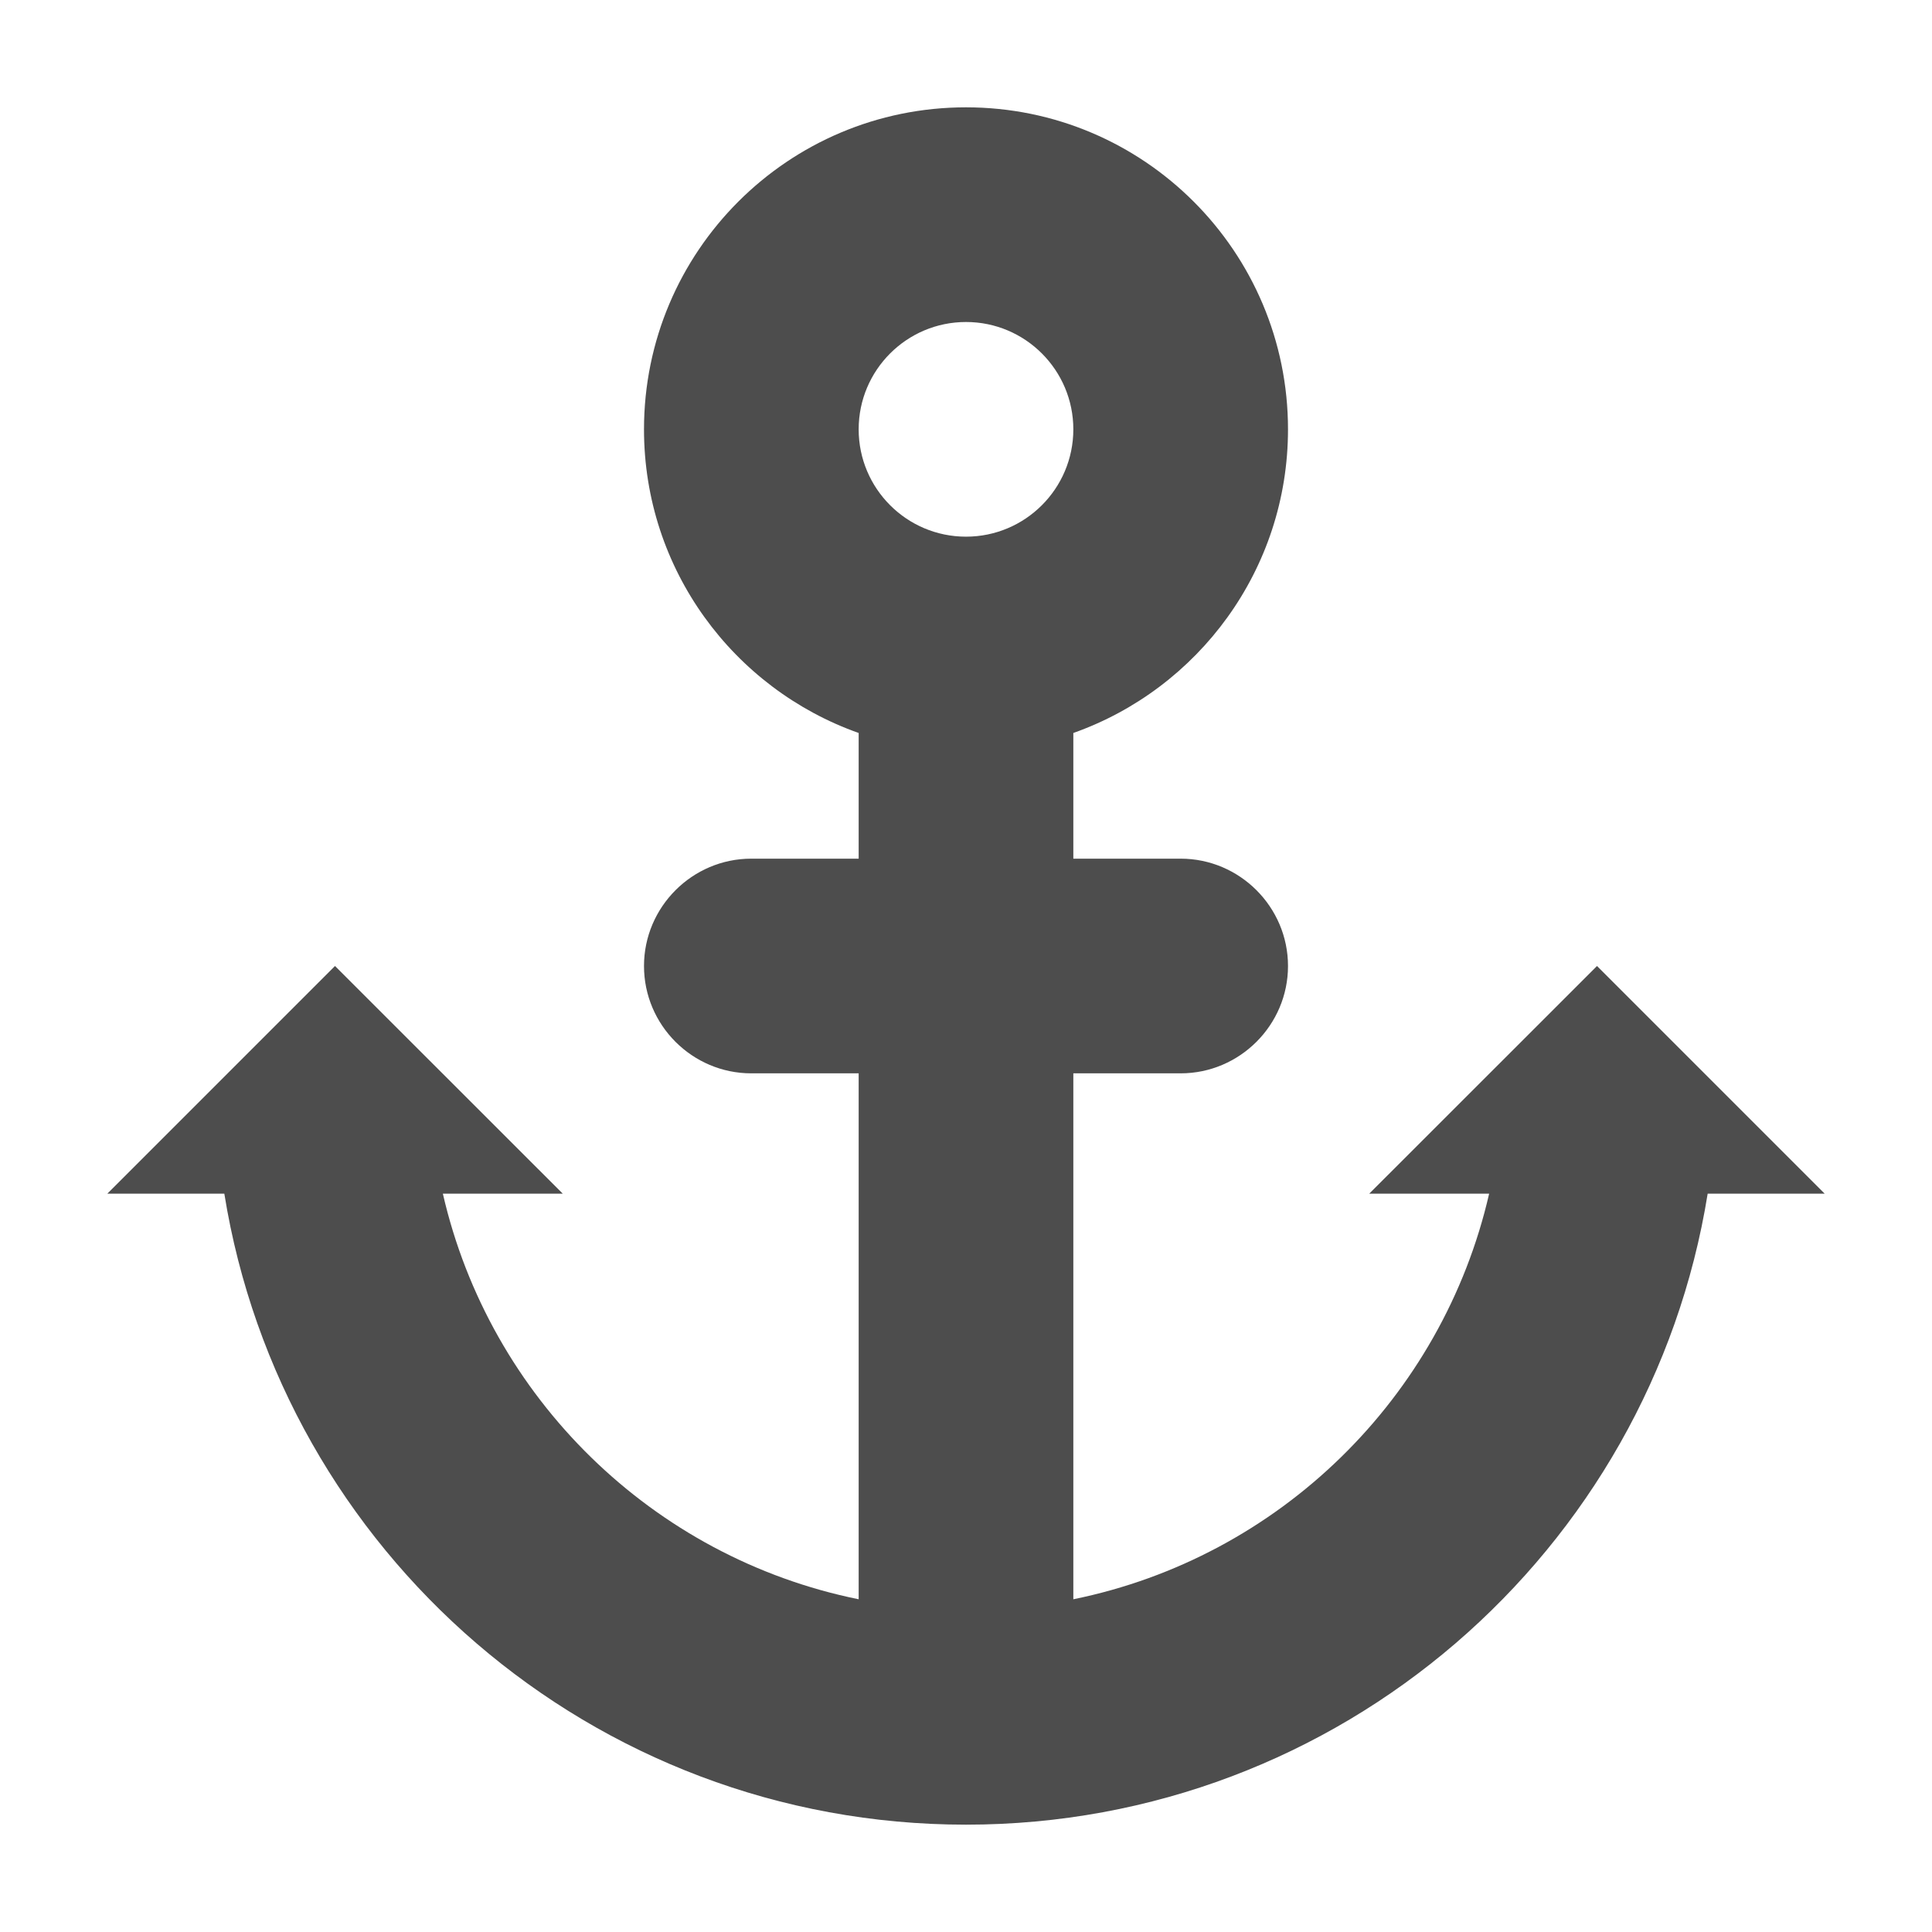 <svg xmlns="http://www.w3.org/2000/svg" xmlns:xlink="http://www.w3.org/1999/xlink" id="navigateToFile" width="16" height="16" x="0" y="0" enable-background="new 0 0 32 32" version="1.1" viewBox="7 7 18 18" xml:space="preserve"><g><path fill="#4D4D4D" fill-rule="evenodd" d="M22.91,18.121C22.374,21.455,19.484,24,16,24 s-6.374-2.545-6.91-5.879H8L10.121,16l2.122,2.121h-1.117c0.436,1.901,1.955,3.39,3.874,3.779V17h-1.001C13.45,17,13,16.551,13,16 v0c0-0.55,0.45-1,0.999-1H15v-1.171c-1.165-0.412-2-1.523-2-2.829c0-1.657,1.343-3,3-3s3,1.343,3,3c0,1.306-0.835,2.417-2,2.829V15 h1c0.55,0,1,0.45,1,1v0c0,0.55-0.45,1-1,1h-1v4.9c1.919-0.39,3.438-1.878,3.874-3.779h-1.117L21.879,16L24,18.121H22.91 L22.91,18.121z M16,10c-0.552,0-1,0.448-1,1s0.448,1,1,1s1-0.448,1-1S16.552,10,16,10z" clip-rule="evenodd"/></g></svg>